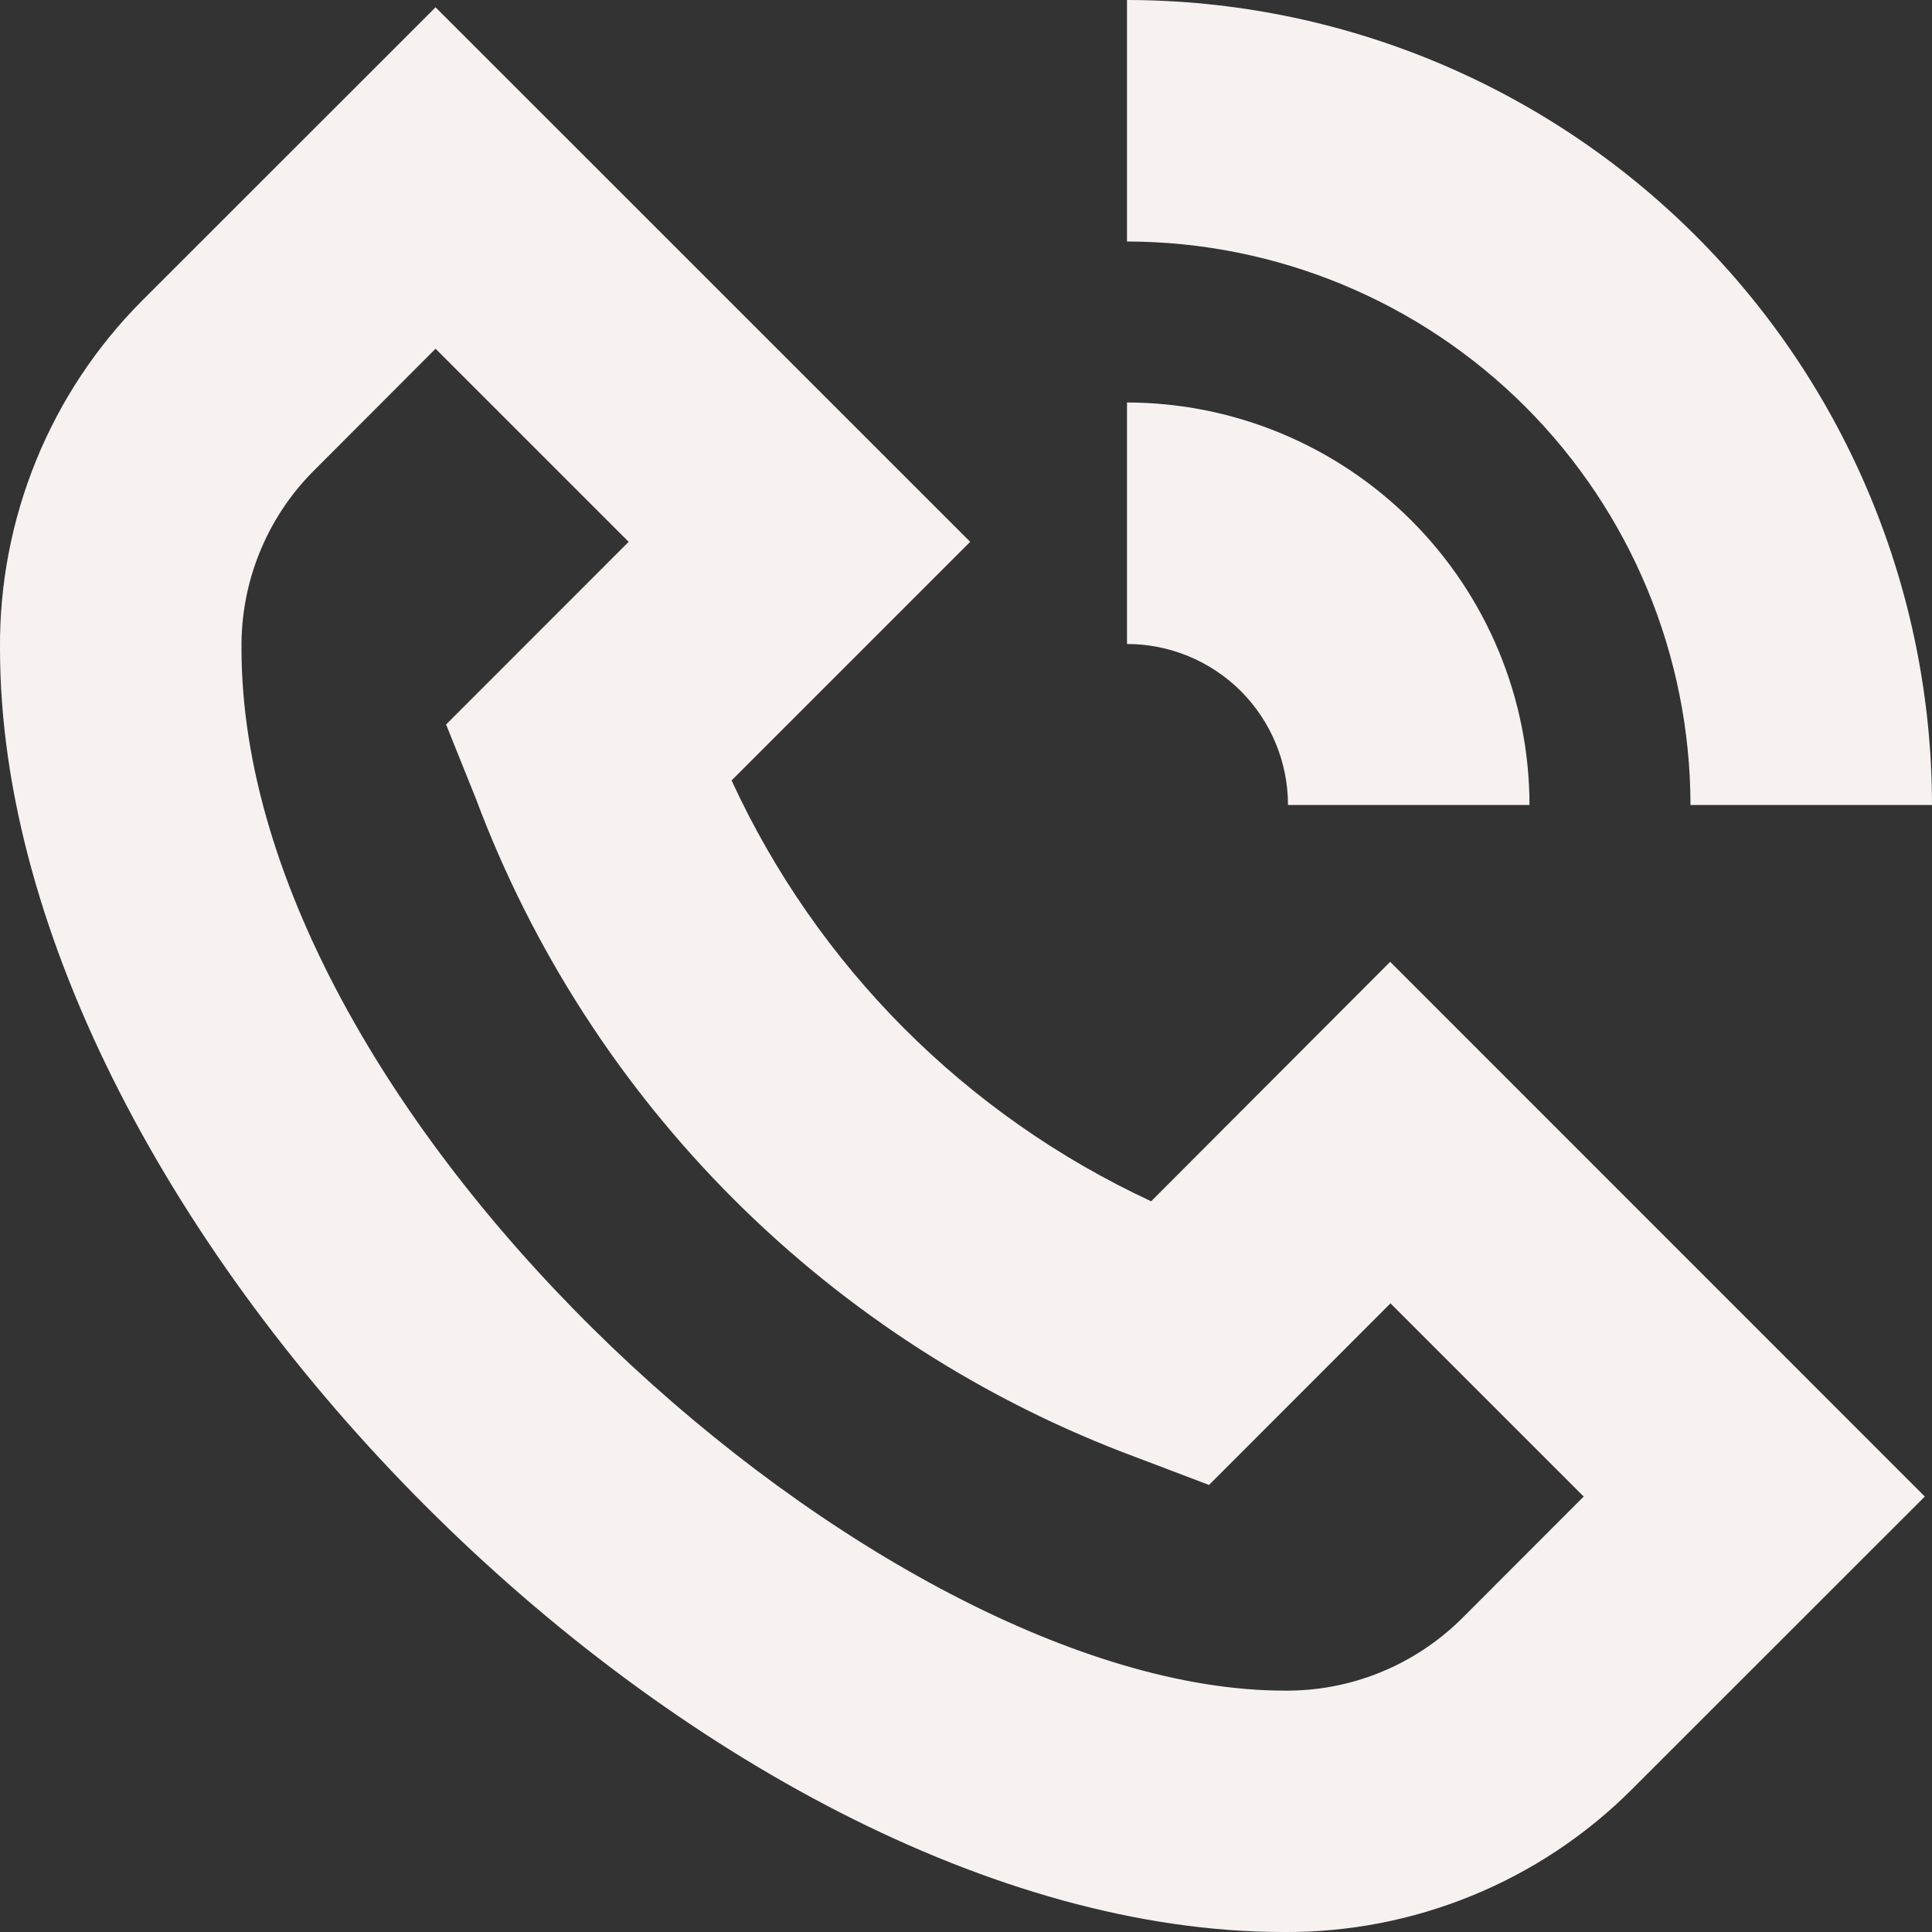 <svg width="18" height="18" viewBox="0 0 18 18" fill="none" xmlns="http://www.w3.org/2000/svg">
<rect x="0" y="0" width="18" height="18" fill="#333333" stroke="none"/>
<g clip-path="url(#clip0_20_160)">
<path d="M18 7.5H15.75C15.748 6.108 15.195 4.774 14.211 3.789C13.226 2.805 11.892 2.252 10.5 2.25V0C12.489 0.002 14.395 0.793 15.801 2.199C17.207 3.605 17.998 5.512 18 7.5ZM10.5 3.75V6C10.898 6 11.279 6.158 11.561 6.439C11.842 6.721 12 7.102 12 7.5H14.25C14.249 6.506 13.853 5.553 13.15 4.85C12.447 4.147 11.494 3.751 10.5 3.75ZM15.199 16.676L17.933 13.943L12.952 8.961L10.725 11.192C8.998 10.39 7.612 9 6.816 7.271L9.039 5.048L4.058 0.068L1.325 2.8C0.9 3.226 0.564 3.732 0.337 4.289C0.11 4.846 -0.005 5.442 3.11999e-05 6.043C3.11999e-05 11.407 6.593 18 11.957 18C12.558 18.005 13.154 17.89 13.71 17.663C14.267 17.436 14.773 17.101 15.199 16.676ZM5.857 5.048L4.156 6.75L4.433 7.439C4.958 8.843 5.779 10.118 6.84 11.177C7.901 12.236 9.177 13.054 10.582 13.576L11.264 13.835L12.955 12.143L14.755 13.943L13.612 15.087C13.394 15.301 13.136 15.47 12.853 15.584C12.57 15.698 12.267 15.755 11.962 15.751C8.212 15.75 2.25 10.45 2.25 6.043C2.246 5.738 2.303 5.435 2.417 5.152C2.531 4.869 2.7 4.611 2.915 4.394L4.058 3.249L5.857 5.048Z" fill="#F7F2EF"/>
</g>
<defs>
<clipPath id="clip0_20_160">
<rect width="18" height="18" fill="white"/>
</clipPath>
</defs>
</svg>

